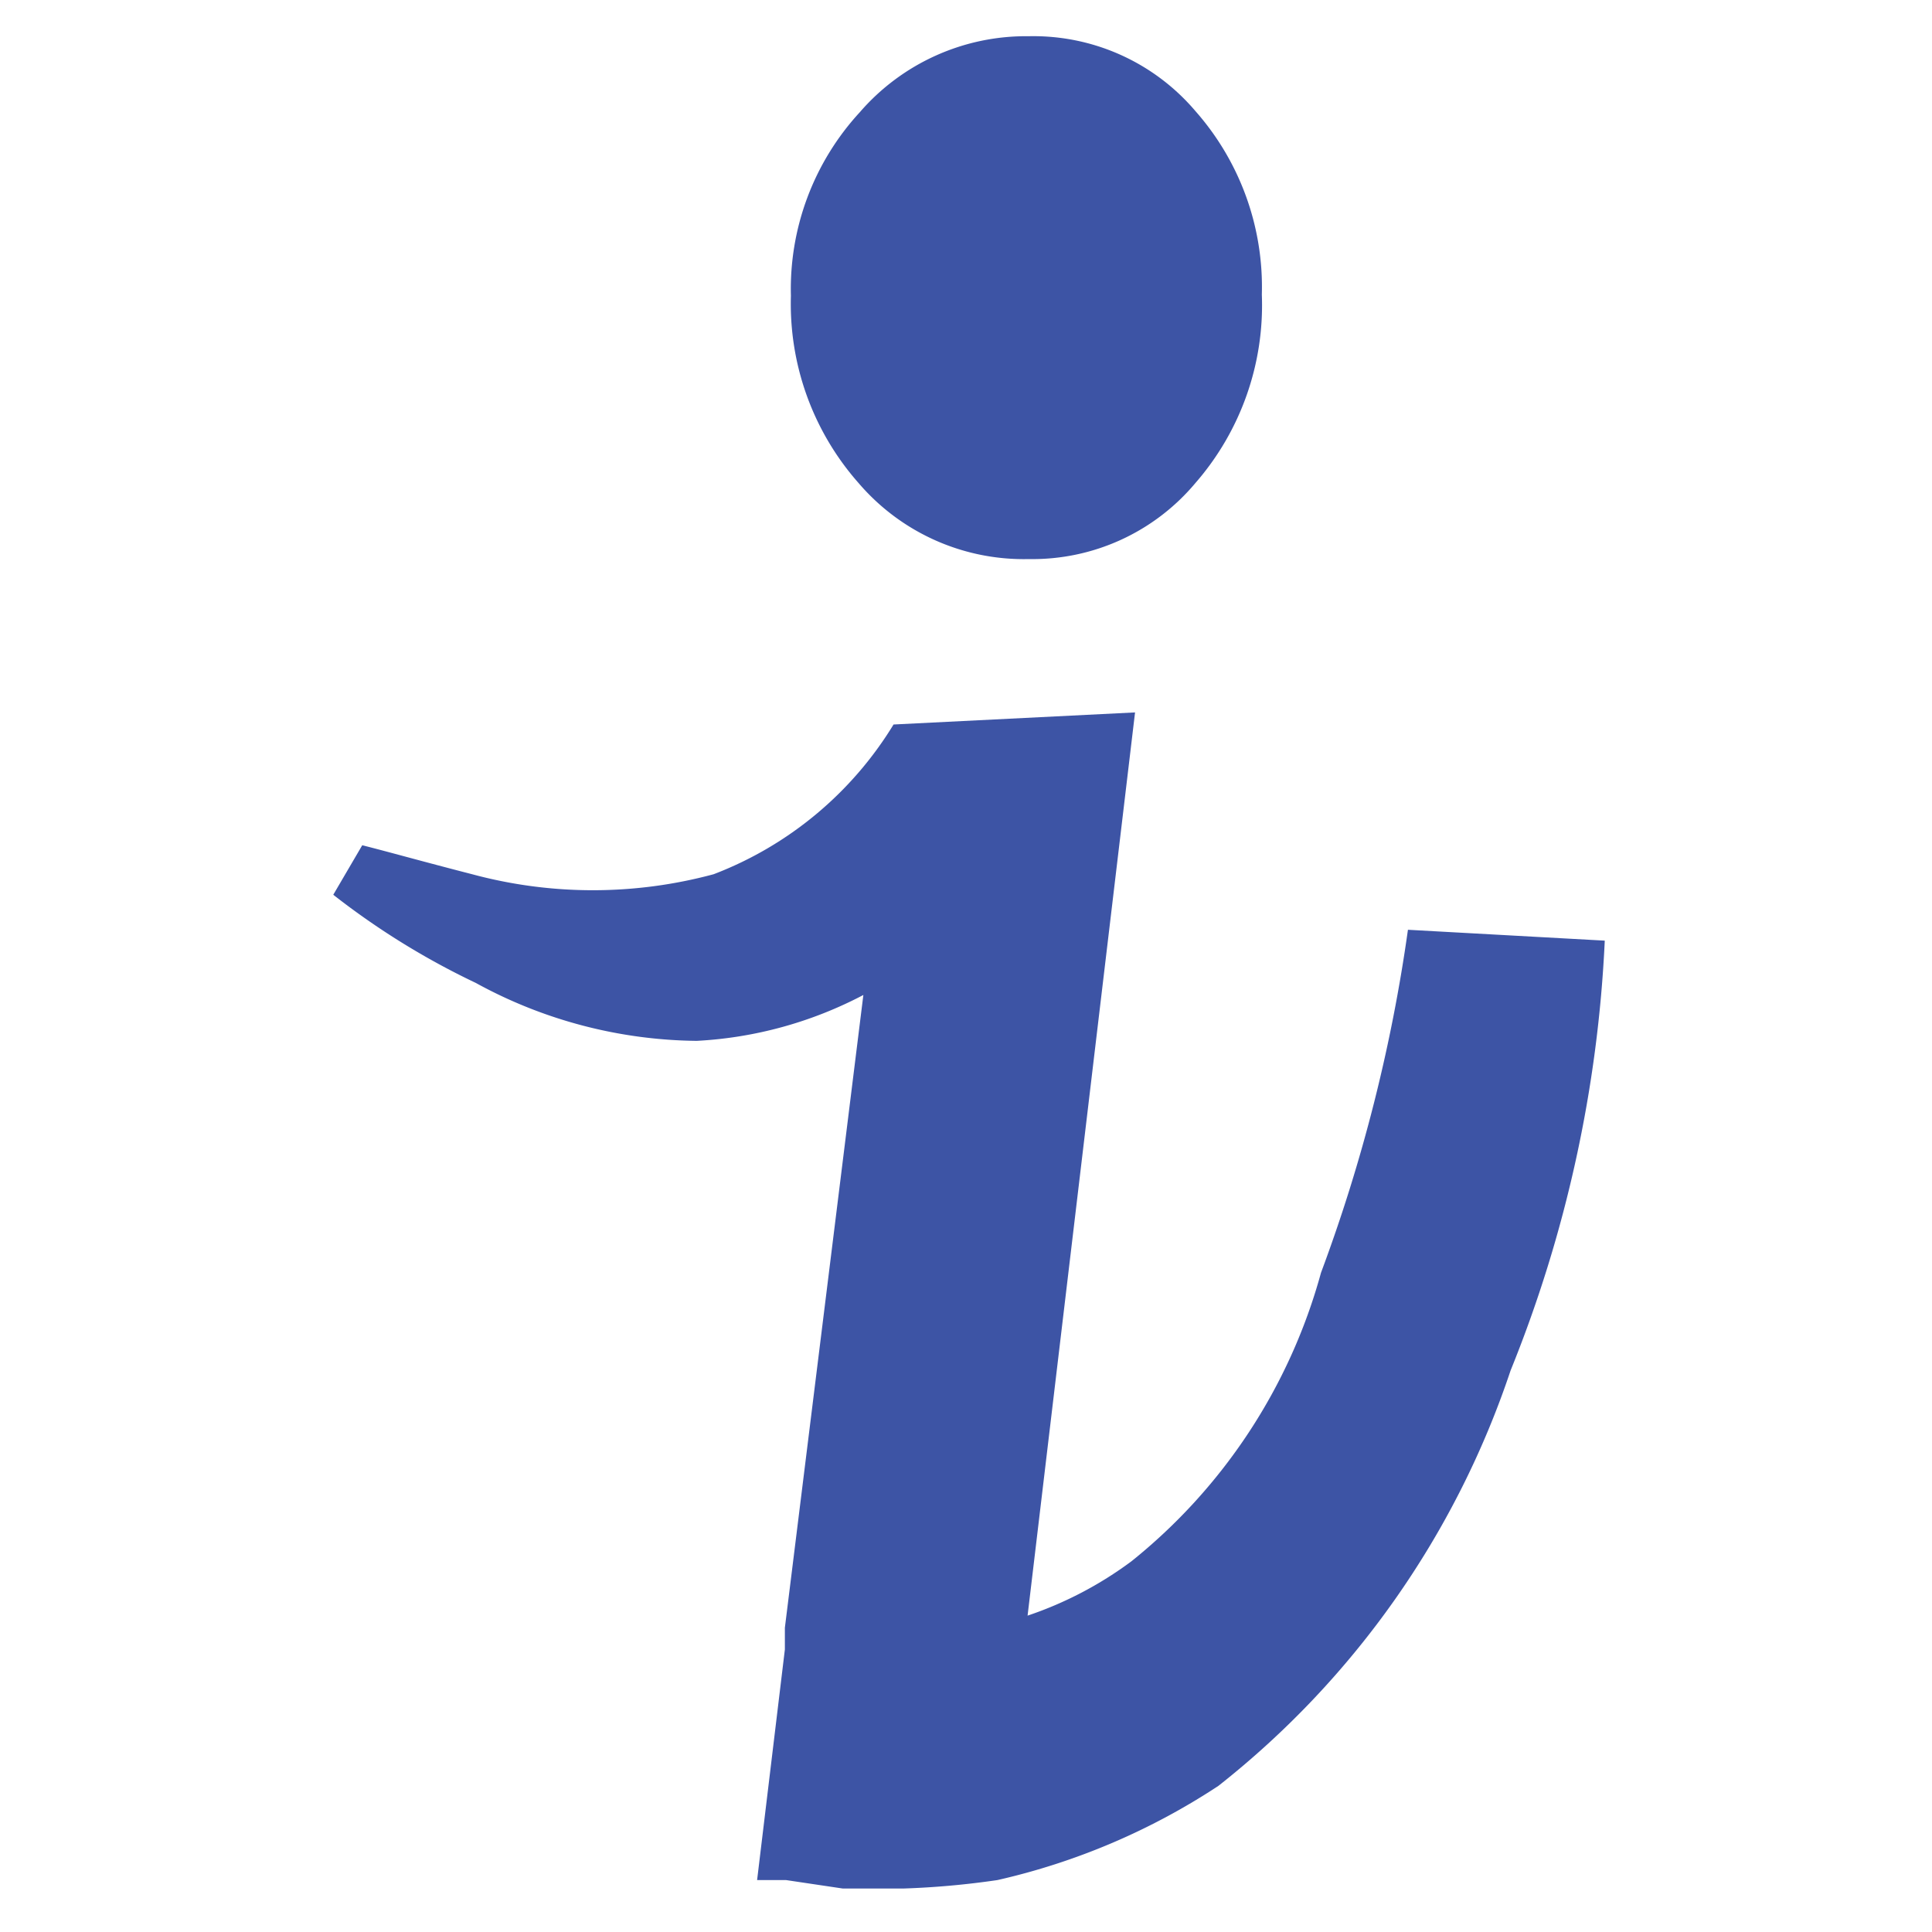 <?xml version="1.0" standalone="no"?>
<!DOCTYPE svg PUBLIC "-//W3C//DTD SVG 1.1//EN" "http://www.w3.org/Graphics/SVG/1.1/DTD/svg11.dtd">
<svg xmlns="http://www.w3.org/2000/svg" id="Layer_1" data-name="Layer 1" viewBox="0 0 16 16" width="16" height="16"><path d="M9.9.92A1.76,1.76,0,0,0,8.52.3a1.82,1.82,0,0,0-1.4.63,2.16,2.16,0,0,0-.57,1.52A2.24,2.24,0,0,0,7.11,4a1.8,1.8,0,0,0,1.41.63A1.76,1.76,0,0,0,9.9,4a2.24,2.24,0,0,0,.55-1.56A2.2,2.2,0,0,0,9.9.92Z" fill="#3d54a5"/><path d="M10.94,10.54a4.63,4.63,0,0,1-1.57,2.39,3.09,3.09,0,0,1-.86.45L9.4,5.9,7.4,6A3,3,0,0,1,5.91,7.24a3.84,3.84,0,0,1-2,0C3.52,7.14,3.2,7.05,3,7l-.24.41a6.3,6.3,0,0,0,1.18.73,3.88,3.88,0,0,0,1.83.48,3.34,3.34,0,0,0,1.38-.38L6.5,13.48l0,.18-.23,1.91h.24l.47.07h.5a6.93,6.93,0,0,0,.78-.07,5.56,5.56,0,0,0,1.83-.78,7.34,7.34,0,0,0,2.42-3.44,10.81,10.81,0,0,0,.78-3.56l-1.63-.09A13.48,13.48,0,0,1,10.94,10.54Z" fill="#3d54a5"/></svg>